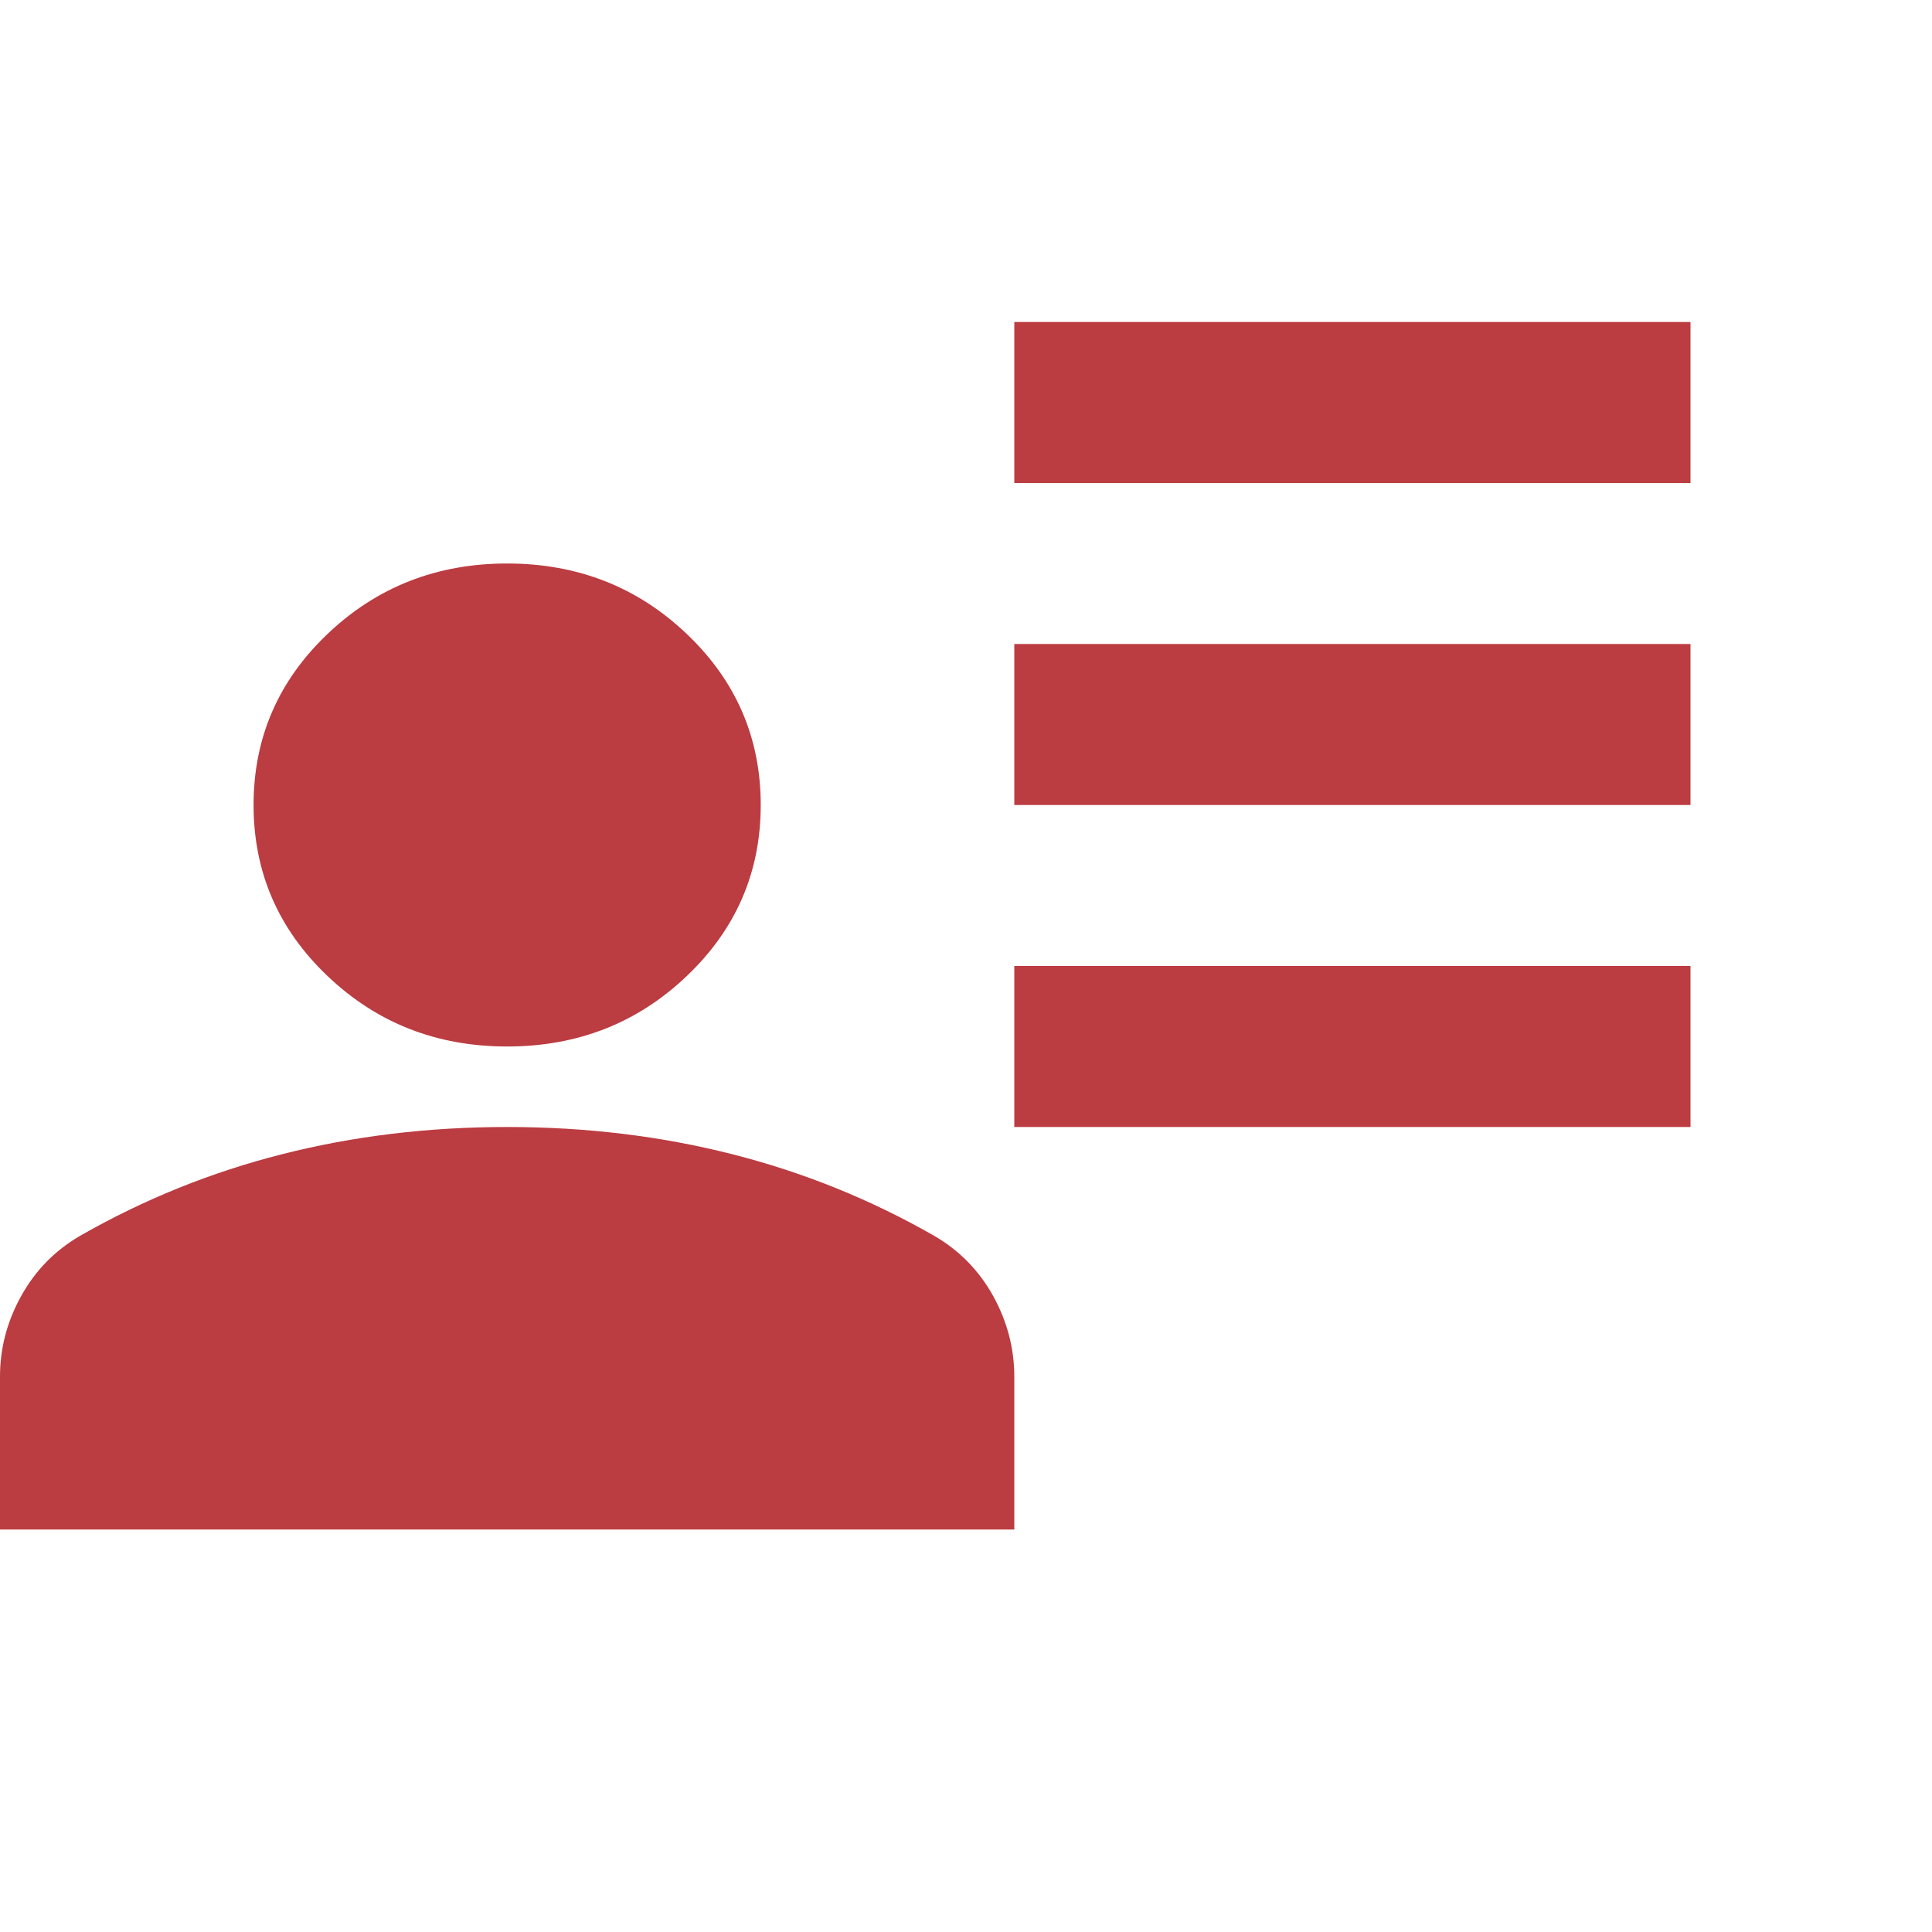 <svg width="24" height="24" viewBox="0 0 24 24" fill="none" xmlns="http://www.w3.org/2000/svg">
<path d="M12.6 6V4H21V6H12.6ZM12.6 10V8H21V10H12.6ZM12.6 14V12H21V14H12.6ZM6.3 13C5.425 13 4.681 12.708 4.069 12.125C3.456 11.542 3.15 10.833 3.15 10C3.15 9.167 3.456 8.458 4.069 7.875C4.681 7.292 5.425 7 6.3 7C7.175 7 7.919 7.292 8.531 7.875C9.144 8.458 9.45 9.167 9.45 10C9.45 10.833 9.144 11.542 8.531 12.125C7.919 12.708 7.175 13 6.3 13ZM0 19V17.1C0 16.75 0.087 16.417 0.263 16.1C0.438 15.783 0.682 15.533 0.998 15.35C1.785 14.9 2.621 14.562 3.504 14.338C4.388 14.113 5.32 14 6.3 14C7.28 14 8.212 14.113 9.096 14.338C9.979 14.562 10.815 14.9 11.602 15.35C11.918 15.533 12.162 15.783 12.338 16.1C12.512 16.417 12.6 16.75 12.6 17.1V19H0Z" fill="#BB3C41"/>
</svg>
